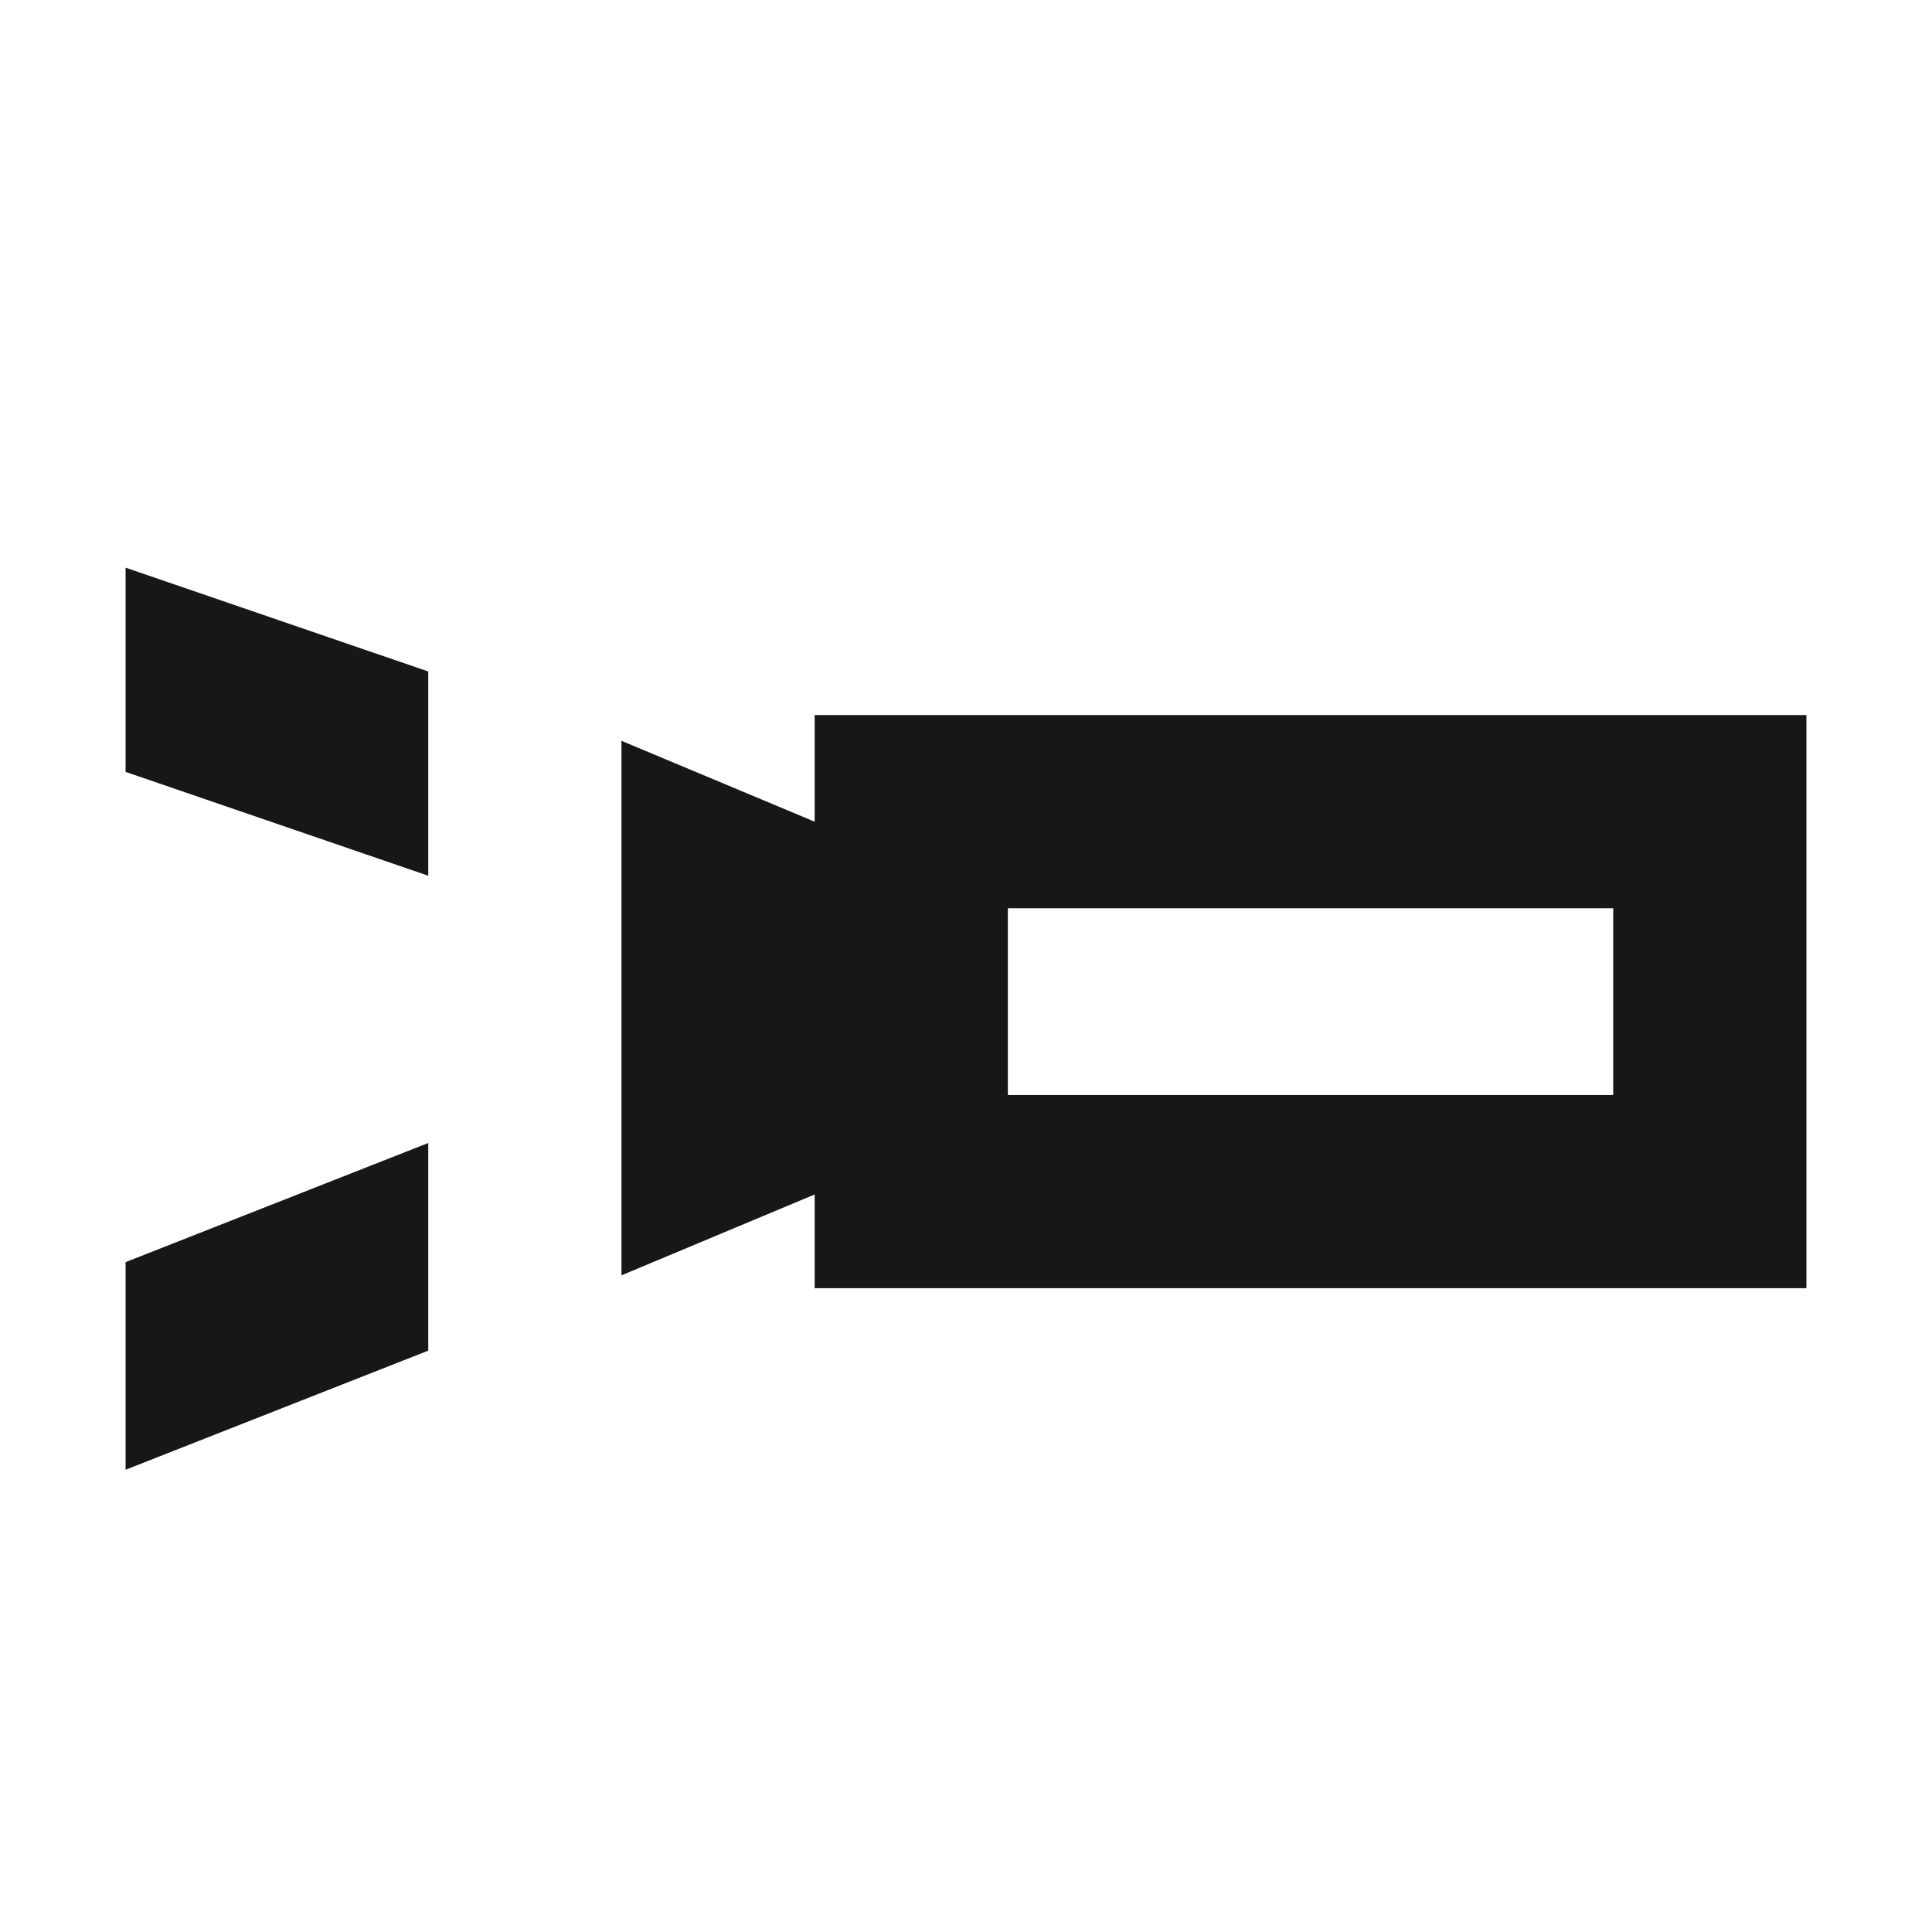 <?xml version="1.0" encoding="utf-8"?>
<!-- Generator: Adobe Illustrator 16.0.4, SVG Export Plug-In . SVG Version: 6.00 Build 0)  -->
<!DOCTYPE svg PUBLIC "-//W3C//DTD SVG 1.1//EN" "http://www.w3.org/Graphics/SVG/1.1/DTD/svg11.dtd">
<svg version="1.1" id="Ebene_1" xmlns="http://www.w3.org/2000/svg" xmlns:xlink="http://www.w3.org/1999/xlink" x="0px" y="0px"
	 width="150px" height="150px" viewBox="0 0 150 150" enable-background="new 0 0 150 150" xml:space="preserve">
<path fill-rule="evenodd" clip-rule="evenodd" fill="#181716" d="M63.25,100.017v-7.279l-15,6.279v-41.5l15,6.279v-8.279h77v44.5
	H63.25z M125.25,70.517h-47v14.5h47V70.517z M33.25,67.991L9.75,59.93V44.073l23.5,8.06V67.991z M33.25,104.863l-23.5,9.248V97.992
	l23.5-9.25V104.863z"/>
</svg>
